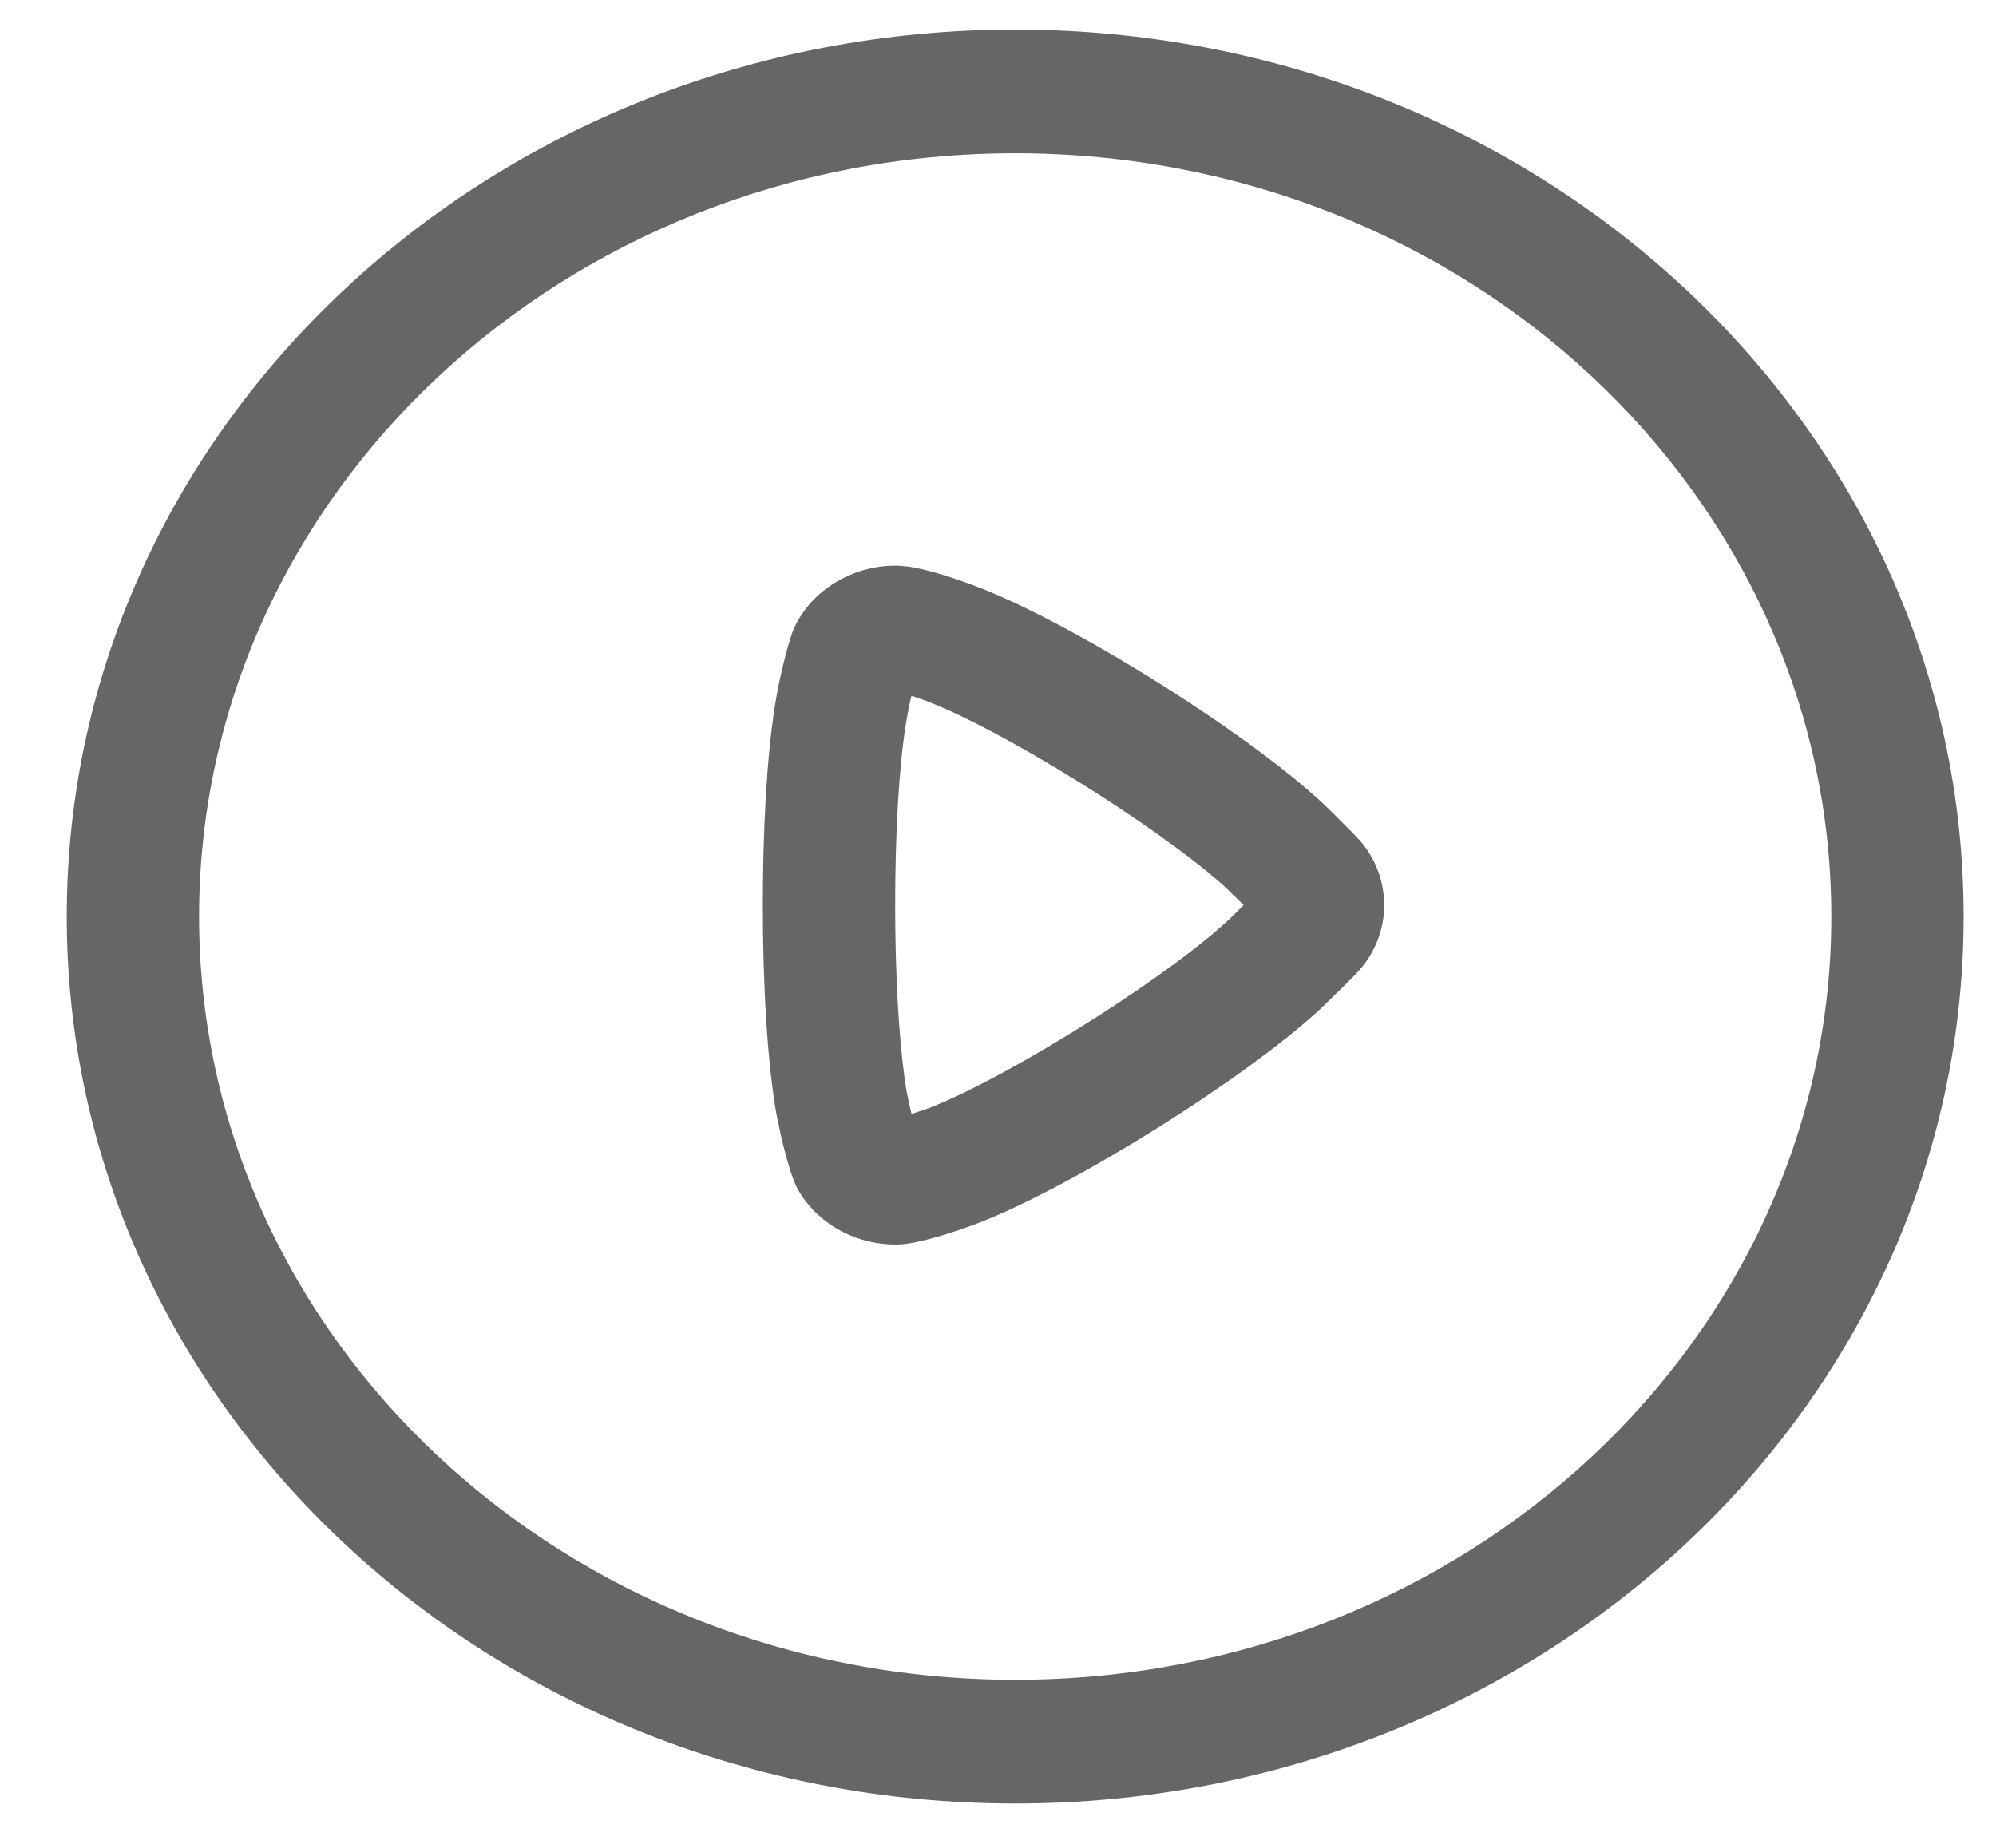 <svg width="27" height="25" viewBox="0 0 27 25" fill="none" xmlns="http://www.w3.org/2000/svg">
<path d="M13.732 0.4C20.818 0.4 26.562 5.773 26.562 12.4C26.562 19.027 20.818 24.4 13.732 24.4C6.647 24.4 0.903 19.027 0.903 12.4C0.903 5.773 6.647 0.4 13.732 0.4ZM13.732 2.074C7.635 2.074 2.693 6.697 2.693 12.4C2.693 18.103 7.635 22.726 13.732 22.726C19.829 22.726 24.772 18.103 24.772 12.4C24.772 6.697 19.829 2.074 13.732 2.074ZM12.151 7.654L12.284 7.665C12.526 7.7 12.852 7.802 13.141 7.909C14.457 8.387 17.032 10.004 18.015 10.985L18.302 11.272L18.405 11.382C18.614 11.63 18.724 11.934 18.724 12.246C18.724 12.539 18.625 12.828 18.437 13.068C18.386 13.133 18.327 13.194 18.194 13.326L17.848 13.663C16.806 14.616 14.55 16.028 13.27 16.532C12.914 16.672 12.403 16.831 12.159 16.836C11.588 16.852 11.051 16.558 10.787 16.081C10.718 15.955 10.632 15.657 10.567 15.377L10.501 15.063C10.382 14.378 10.318 13.339 10.319 12.247L10.321 11.901C10.333 10.871 10.402 9.934 10.522 9.324C10.569 9.076 10.675 8.649 10.736 8.51C10.87 8.211 11.11 7.97 11.408 7.821C11.637 7.705 11.898 7.645 12.151 7.654ZM12.329 9.414L12.295 9.565L12.252 9.804C12.161 10.383 12.108 11.283 12.109 12.247L12.111 12.581C12.122 13.465 12.179 14.277 12.268 14.791L12.33 15.072L12.576 14.988C13.71 14.542 15.959 13.116 16.72 12.348L16.823 12.244L16.552 11.982C15.638 11.164 13.497 9.835 12.488 9.468L12.329 9.414Z" fill="#666666"/>
</svg>
